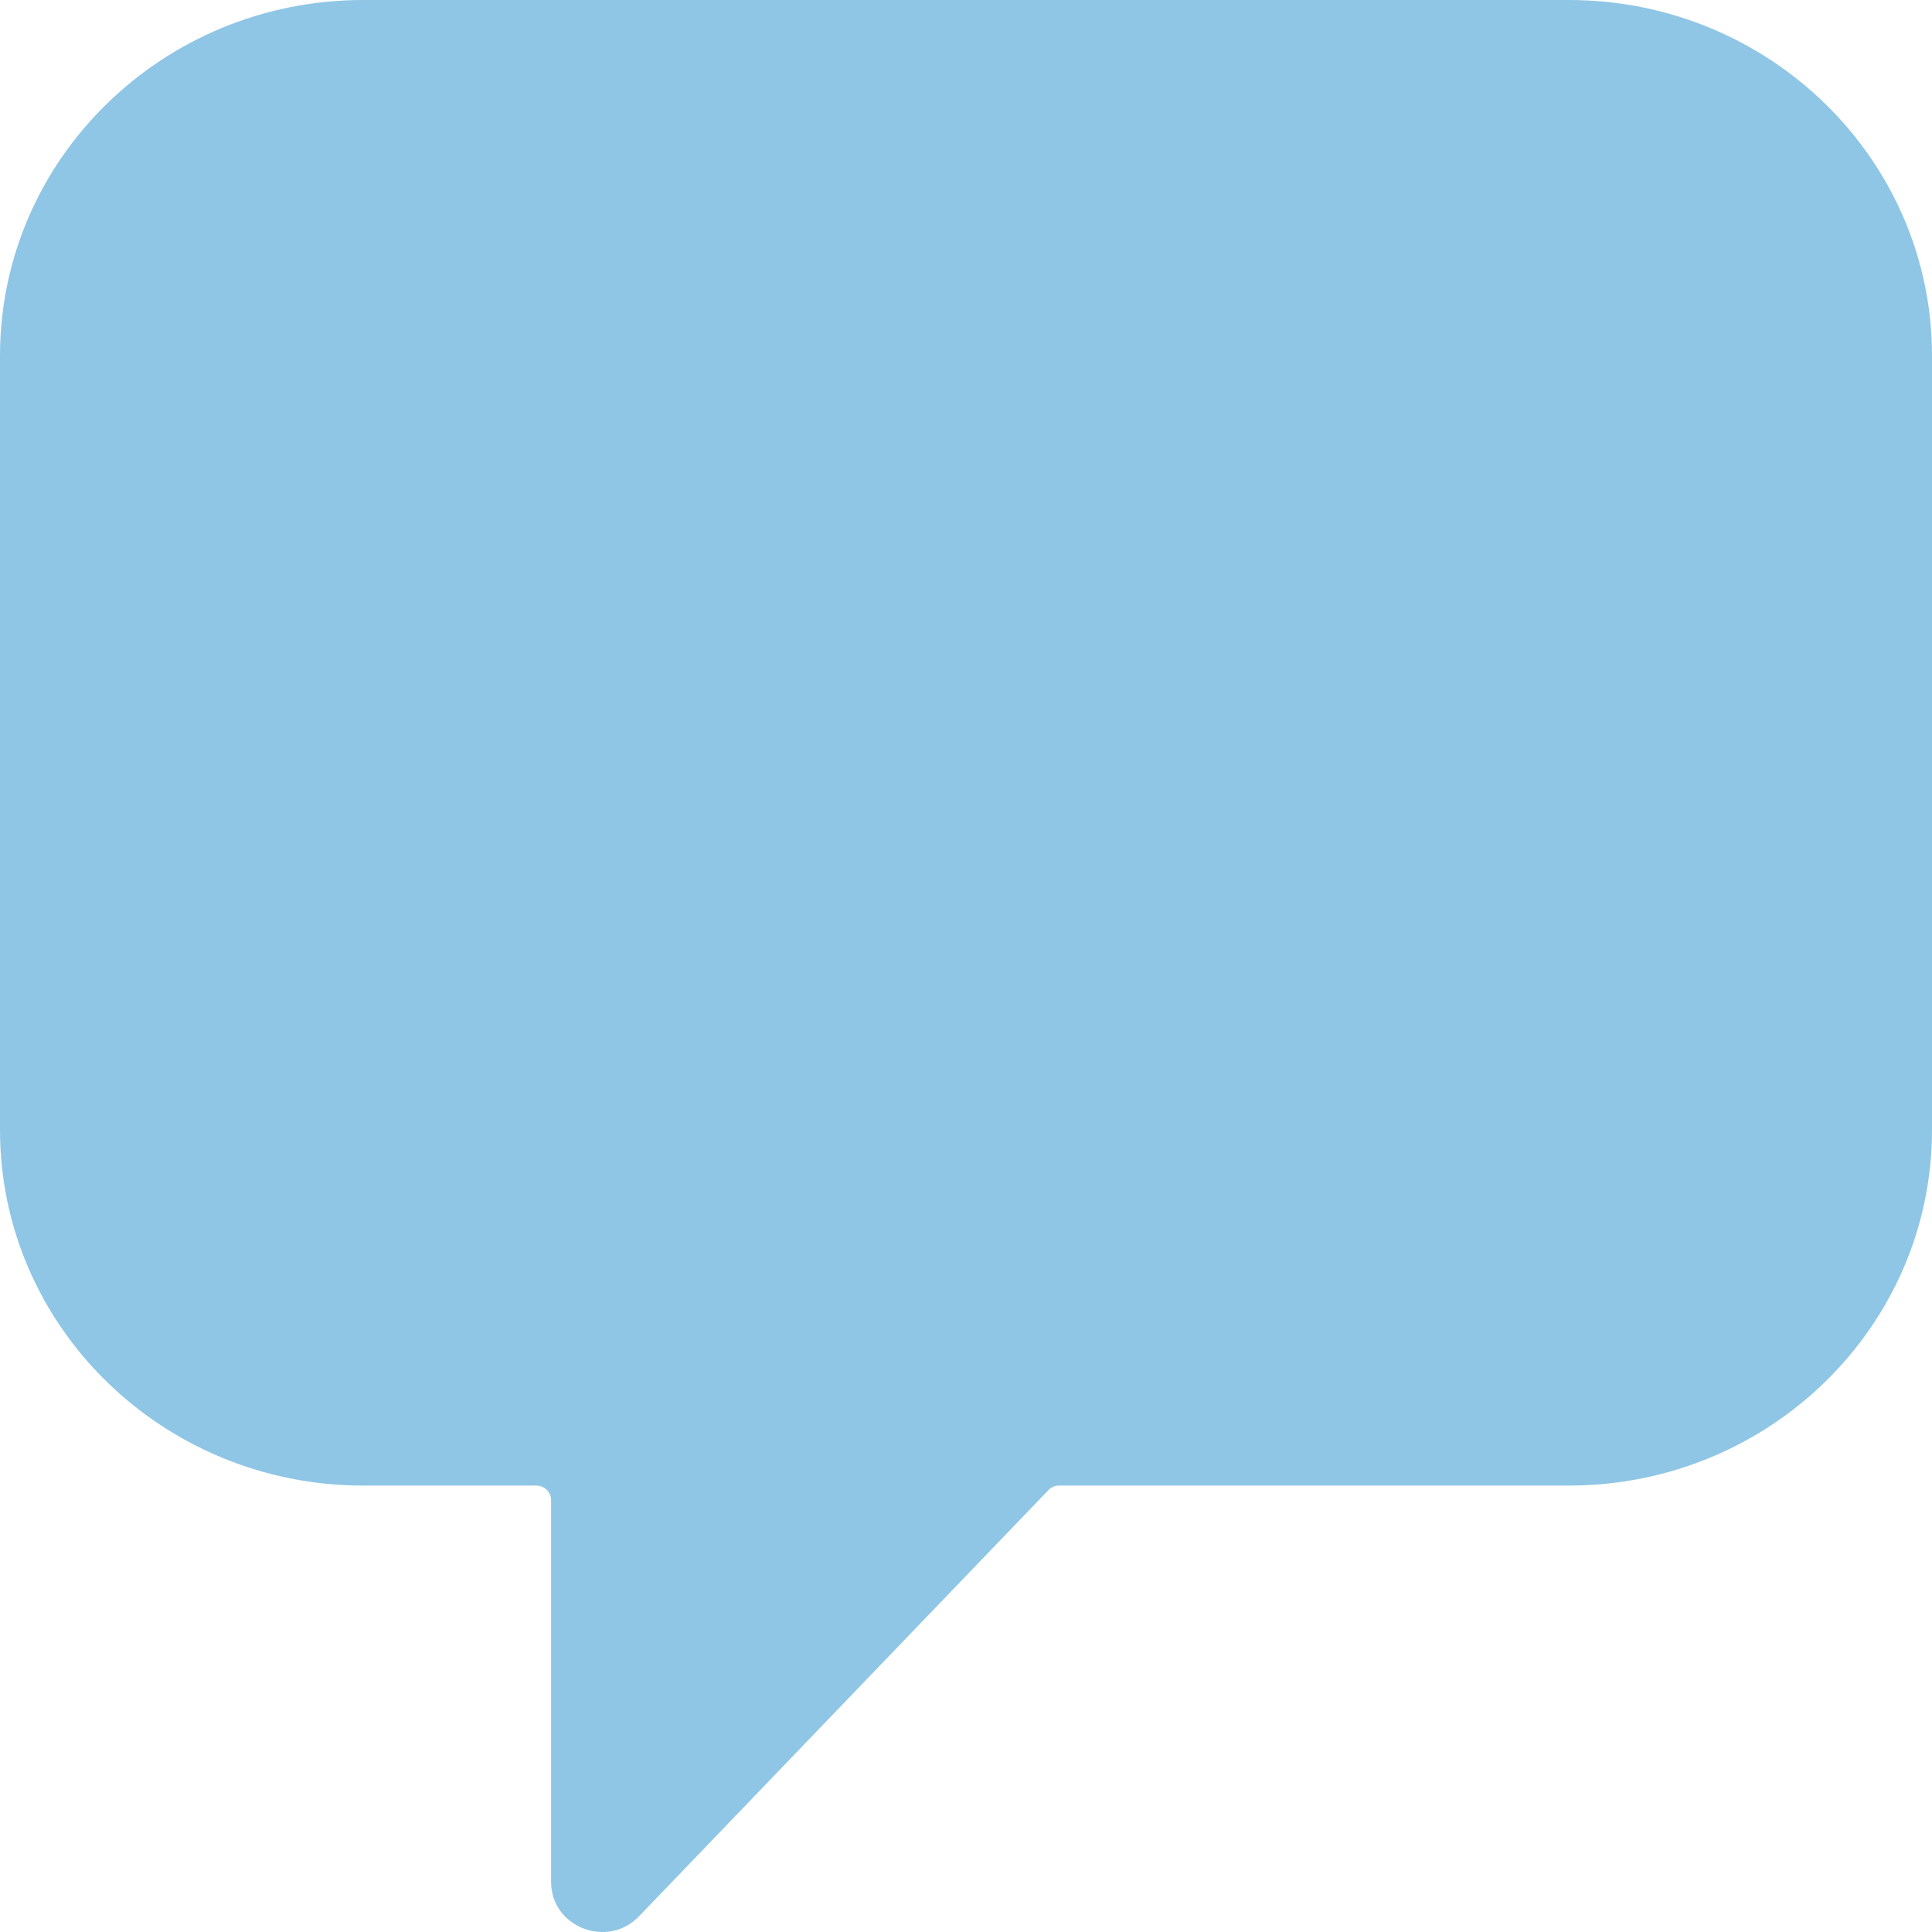 <svg width="16" height="16" viewBox="0 0 16 16" fill="none" xmlns="http://www.w3.org/2000/svg">
<path d="M12.992 0H3.008C1.347 0 0 1.319 0 2.946V9.357C0 10.984 1.347 12.303 3.008 12.303H4.441C4.509 12.303 4.564 12.357 4.564 12.424V15.586C4.564 15.96 5.032 16.142 5.293 15.869L8.682 12.341C8.705 12.316 8.738 12.303 8.772 12.303H12.992C14.653 12.303 16 10.984 16 9.357V2.946C16 1.319 14.653 0 12.992 0Z" fill="#8FC6E5"/>
</svg>
